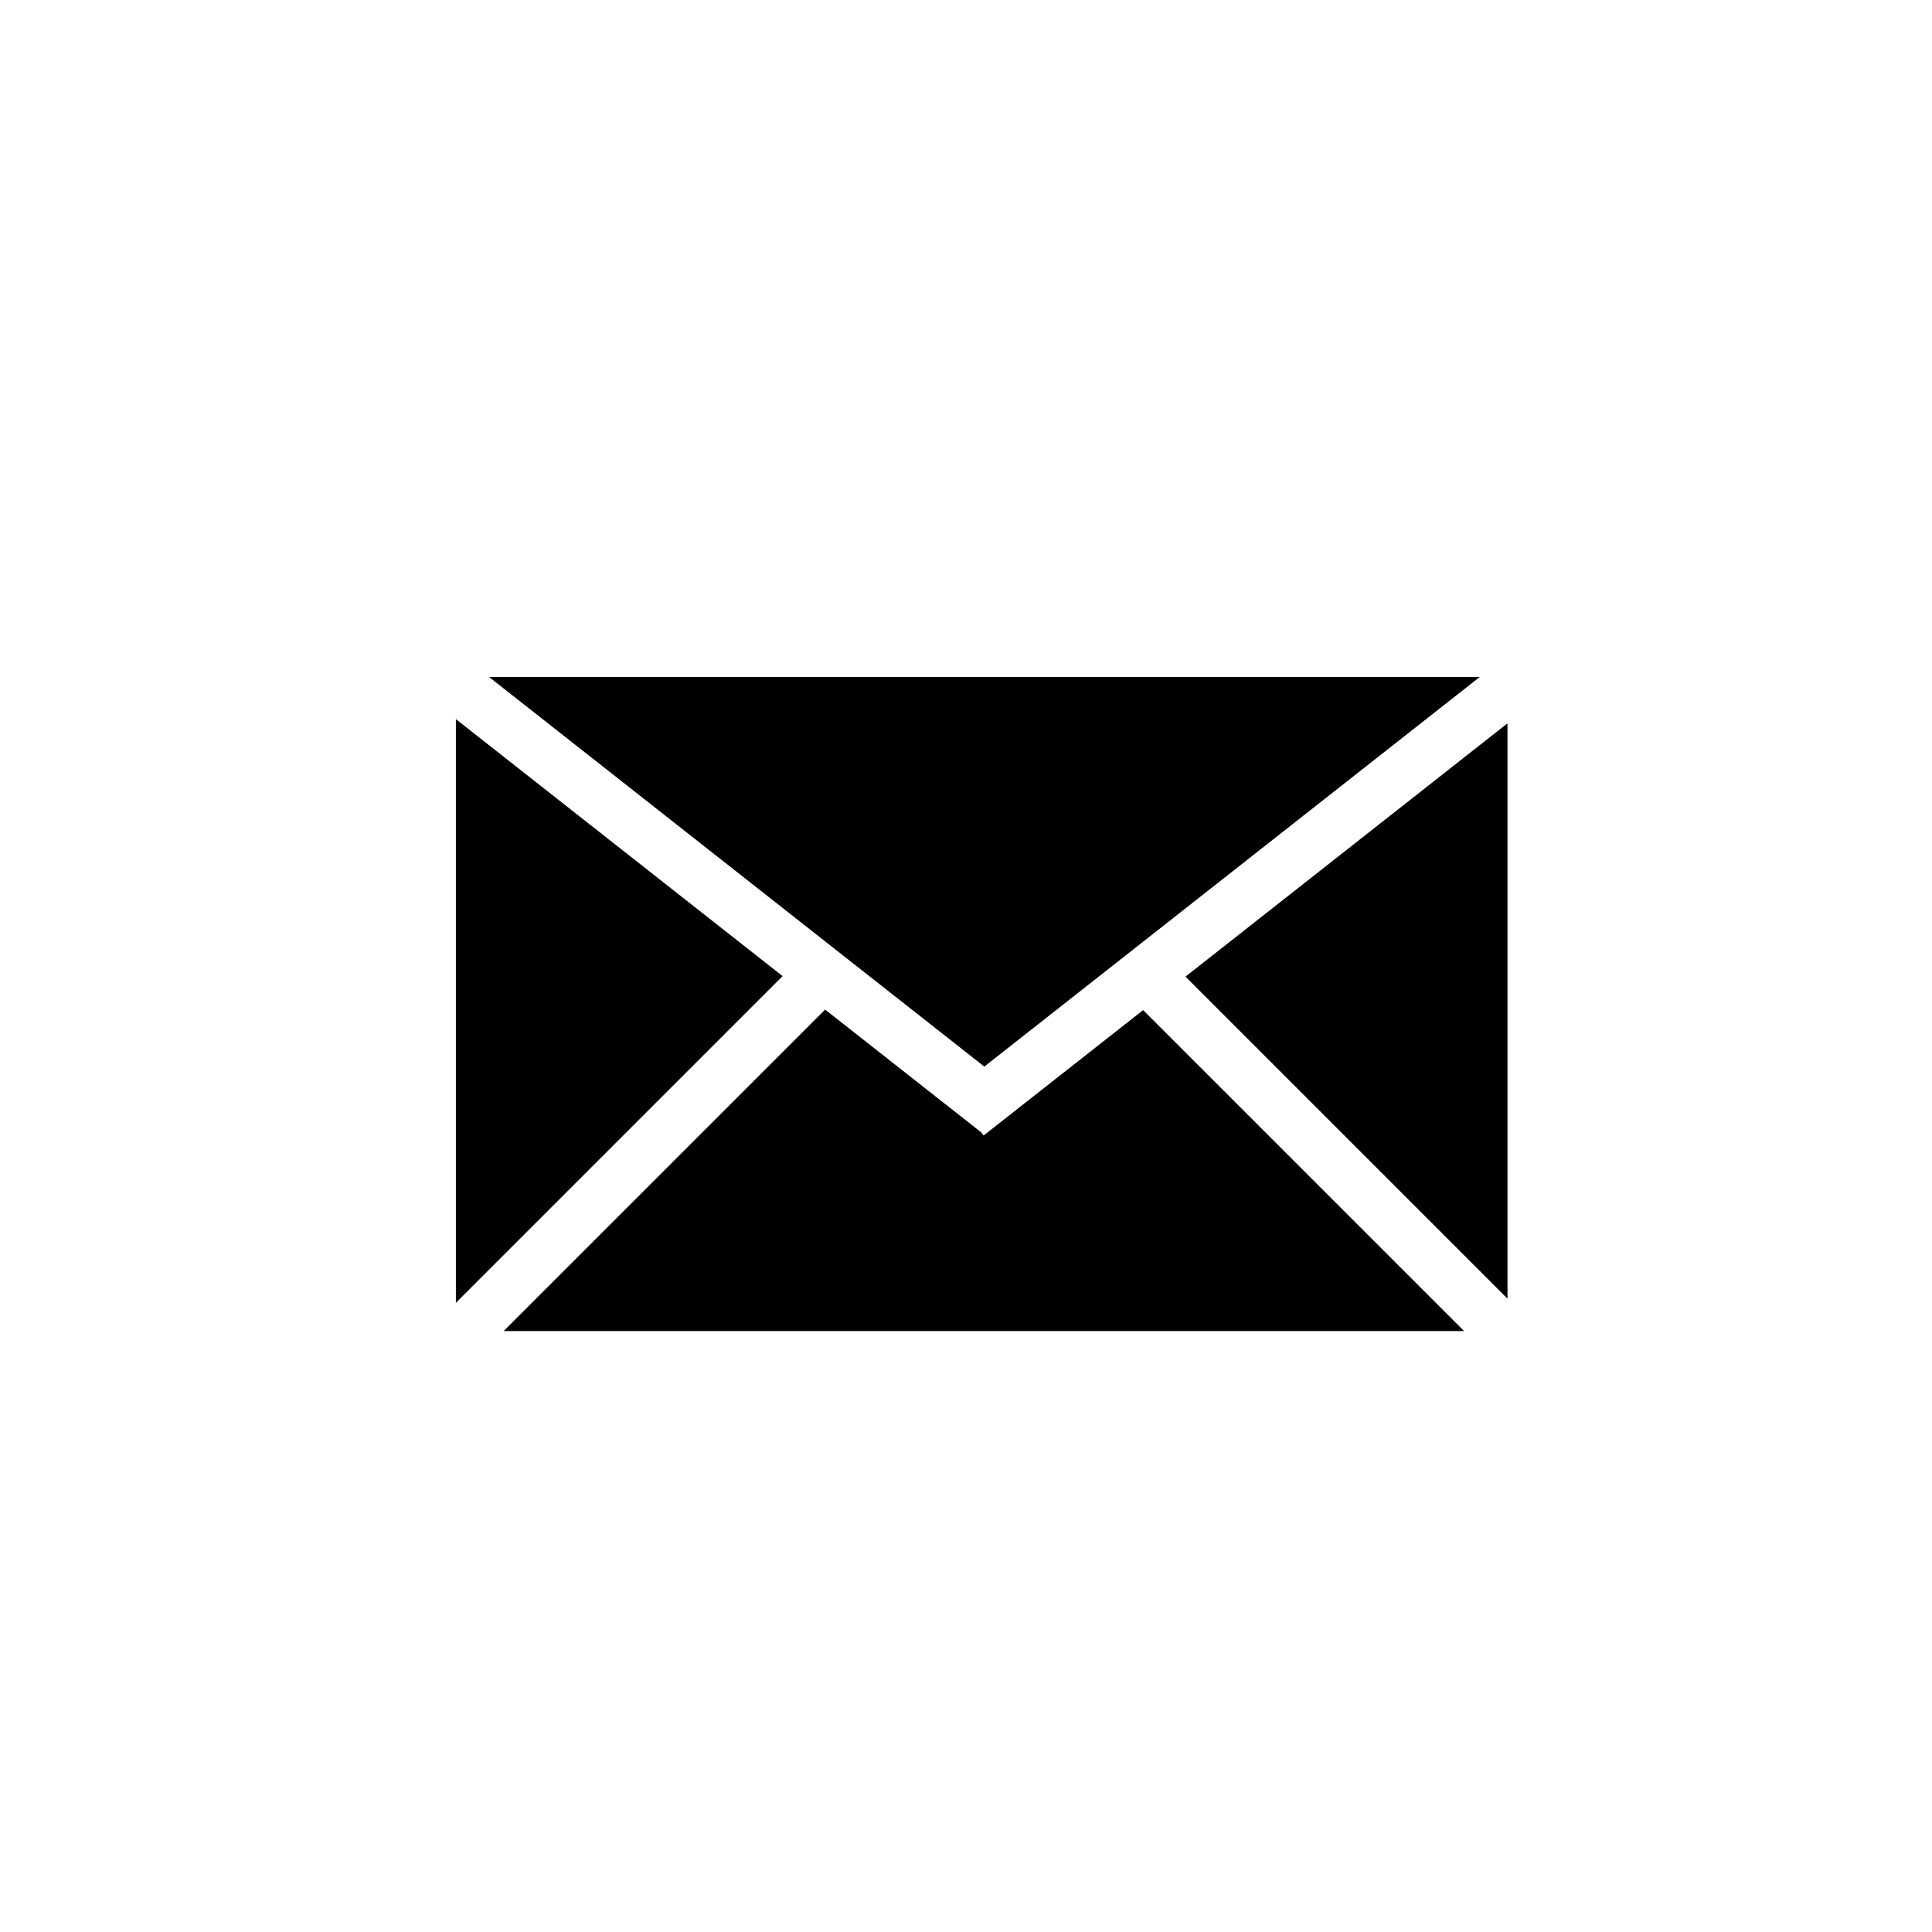 <?xml version="1.0" encoding="UTF-8"?>
<svg id="Camada_1" data-name="Camada 1" xmlns="http://www.w3.org/2000/svg" viewBox="0 0 110.82 110.82">
  <polygon points="56.46 61.18 84.88 38.83 28.05 38.83 56.46 61.18"/>
  <polygon points="86.47 74.49 86.47 41.49 68 56.02 86.47 74.49"/>
  <polygon points="26.15 41.25 26.15 74.73 44.89 55.99 26.15 41.25"/>
  <polygon points="65.57 57.94 56.5 65.07 56.47 65.1 56.46 65.1 56.42 65.13 56.28 64.95 47.33 57.91 28.89 76.35 83.98 76.35 65.57 57.94"/>
</svg>